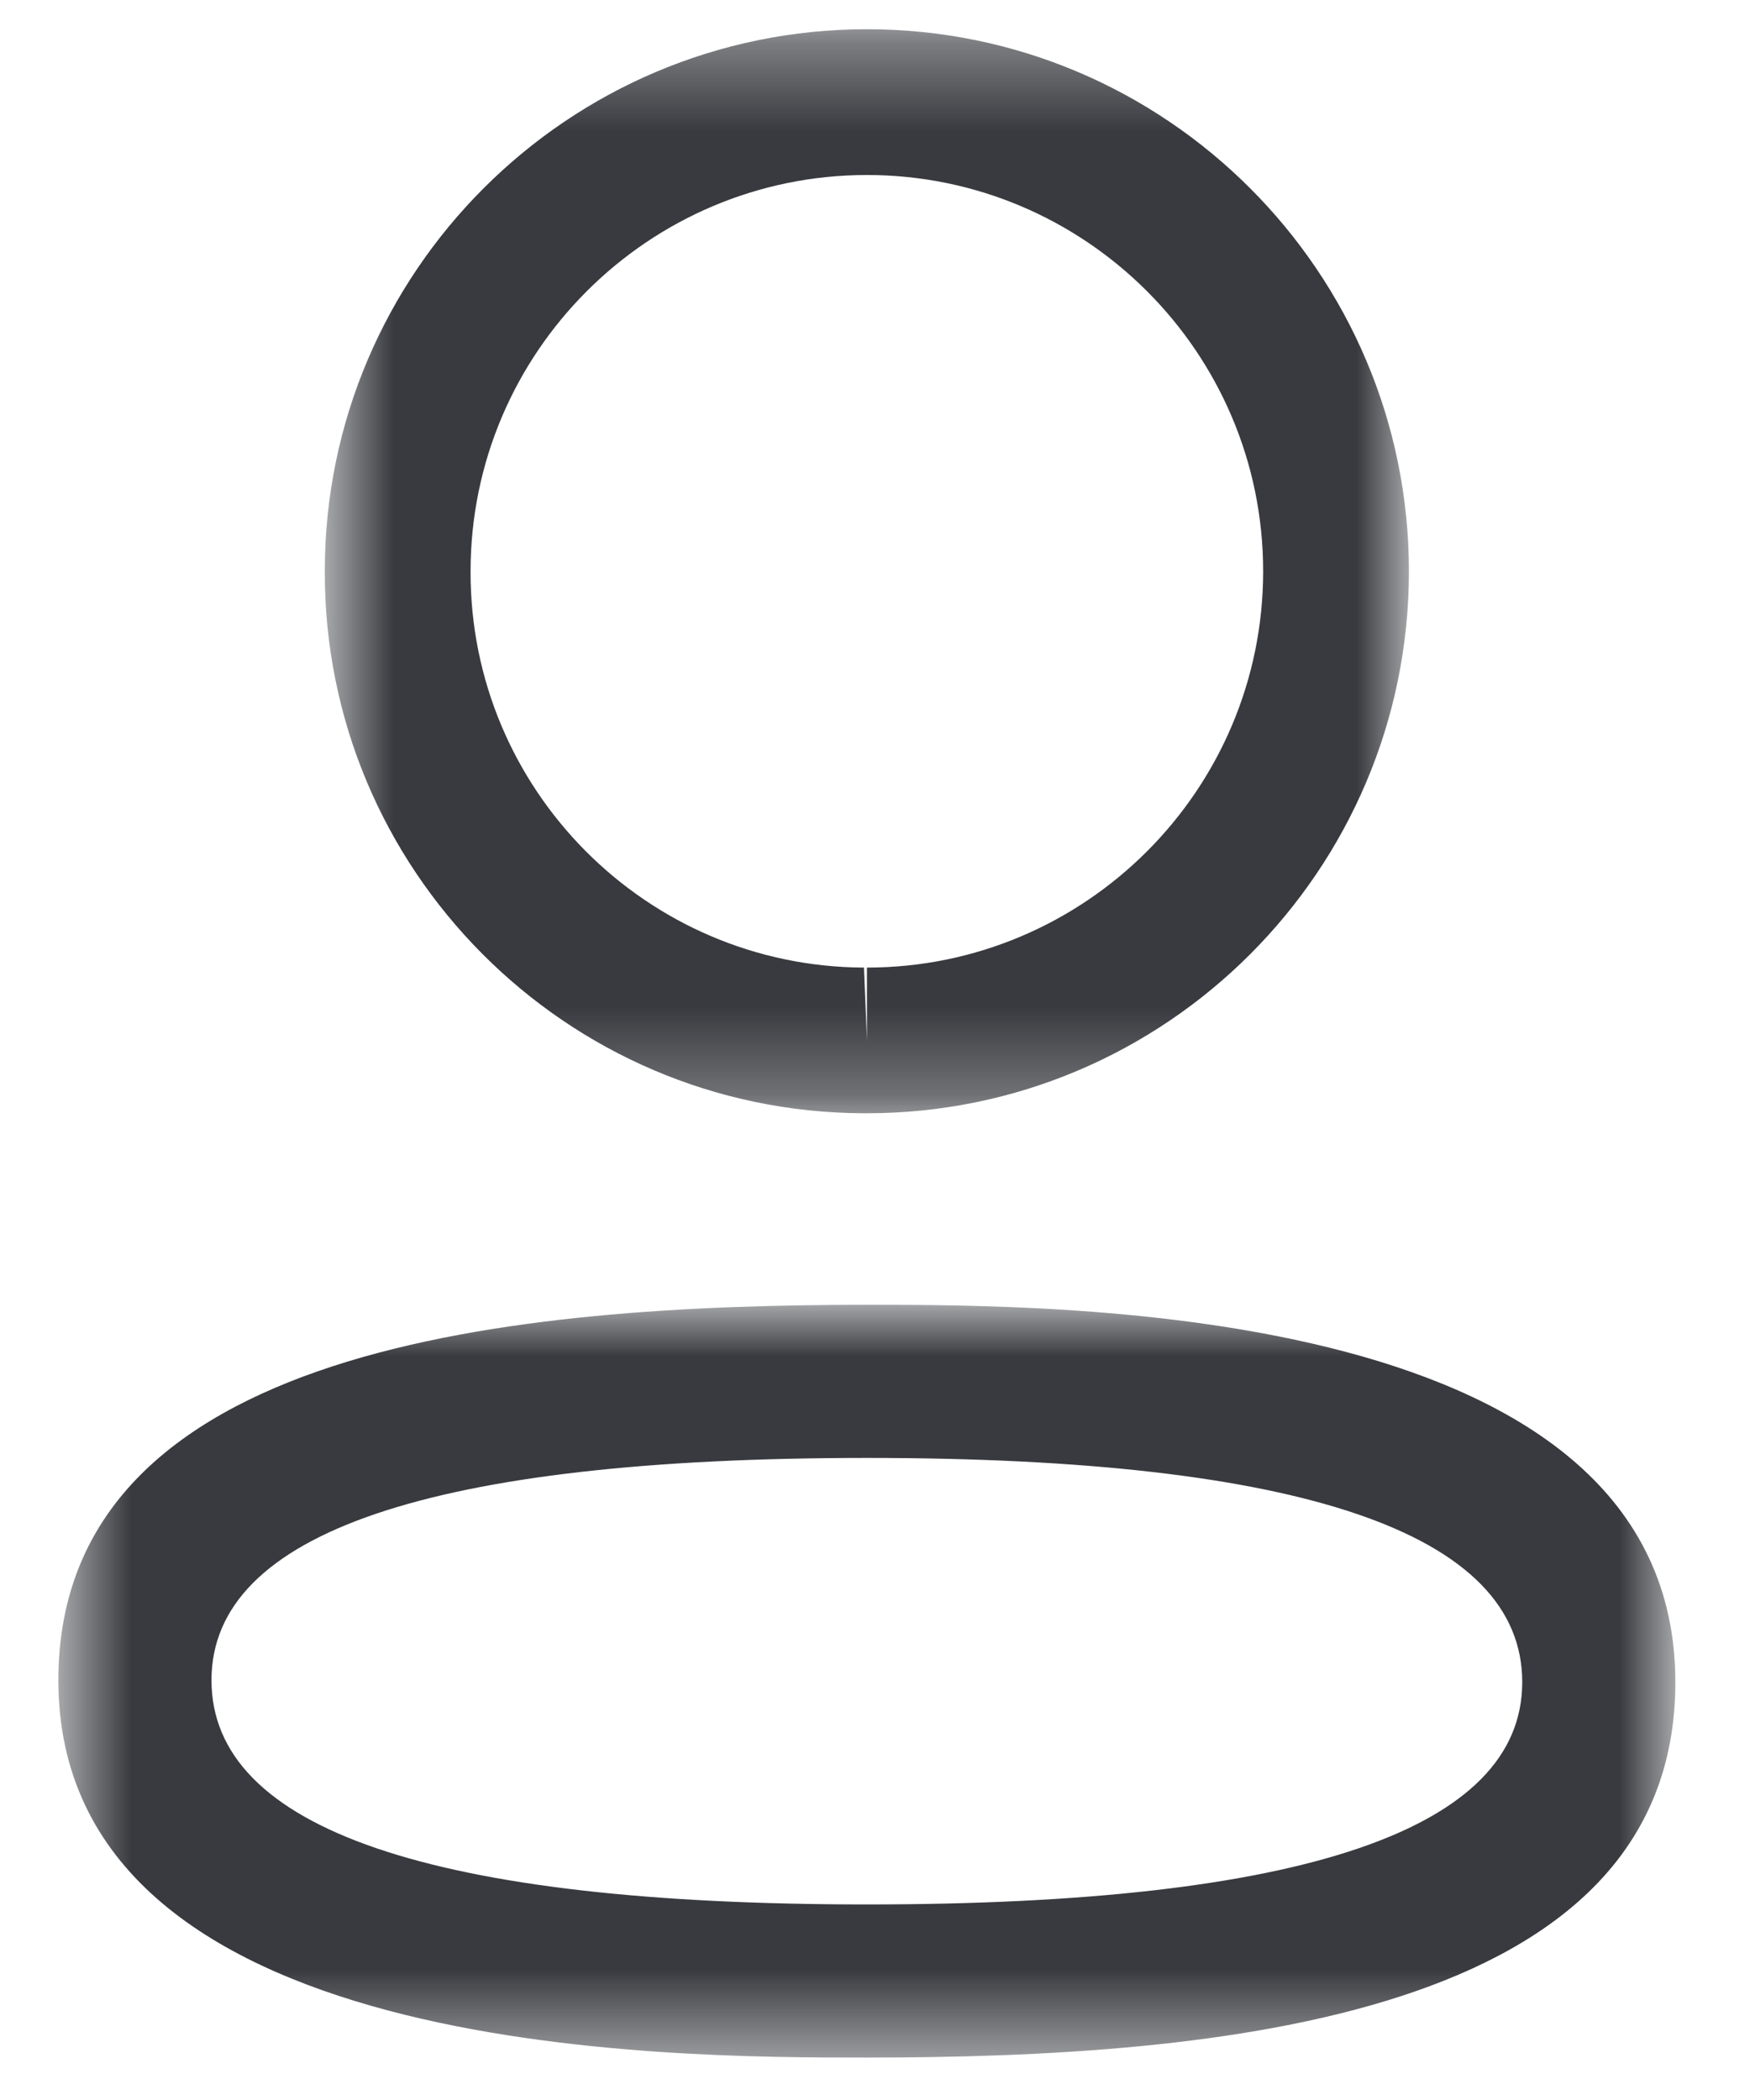<svg width="20" height="24" viewBox="0 0 20 24" fill="none" xmlns="http://www.w3.org/2000/svg">
<g id="Profile">
<g id="Group 3">
<mask id="mask0_5330_8956" style="mask-type:luminance" maskUnits="userSpaceOnUse" x="0" y="14" width="20" height="10">
<path id="Clip 2" fill-rule="evenodd" clip-rule="evenodd" d="M0.667 14.912H19.147V23.515H0.667V14.912Z" fill="white"/>
</mask>
<g mask="url(#mask0_5330_8956)">
<path id="Fill 1" fill-rule="evenodd" clip-rule="evenodd" d="M9.908 16.662C4.937 16.662 2.417 17.516 2.417 19.202C2.417 20.903 4.937 21.765 9.908 21.765C14.878 21.765 17.397 20.911 17.397 19.225C17.397 17.524 14.878 16.662 9.908 16.662ZM9.908 23.515C7.623 23.515 0.667 23.515 0.667 19.202C0.667 15.357 5.941 14.912 9.908 14.912C12.194 14.912 19.147 14.912 19.147 19.225C19.147 23.071 13.874 23.515 9.908 23.515Z" fill="#383A3F"/>
</g>
</g>
<g id="Group 6">
<mask id="mask1_5330_8956" style="mask-type:luminance" maskUnits="userSpaceOnUse" x="3" y="0" width="14" height="13">
<path id="Clip 5" fill-rule="evenodd" clip-rule="evenodd" d="M3.712 0.334H16.102V12.722H3.712V0.334Z" fill="white"/>
</mask>
<g mask="url(#mask1_5330_8956)">
<path id="Fill 4" fill-rule="evenodd" clip-rule="evenodd" d="M9.908 2C7.41 2 5.378 4.031 5.378 6.529C5.37 9.019 7.387 11.049 9.874 11.058L9.908 11.891V11.058C12.405 11.058 14.436 9.026 14.436 6.529C14.436 4.031 12.405 2 9.908 2ZM9.908 12.723H9.871C6.462 12.712 3.7 9.932 3.712 6.525C3.712 3.113 6.491 0.334 9.908 0.334C13.324 0.334 16.102 3.113 16.102 6.529C16.102 9.945 13.324 12.723 9.908 12.723Z" fill="#383A3F"/>
</g>
</g>
</g>
</svg>
